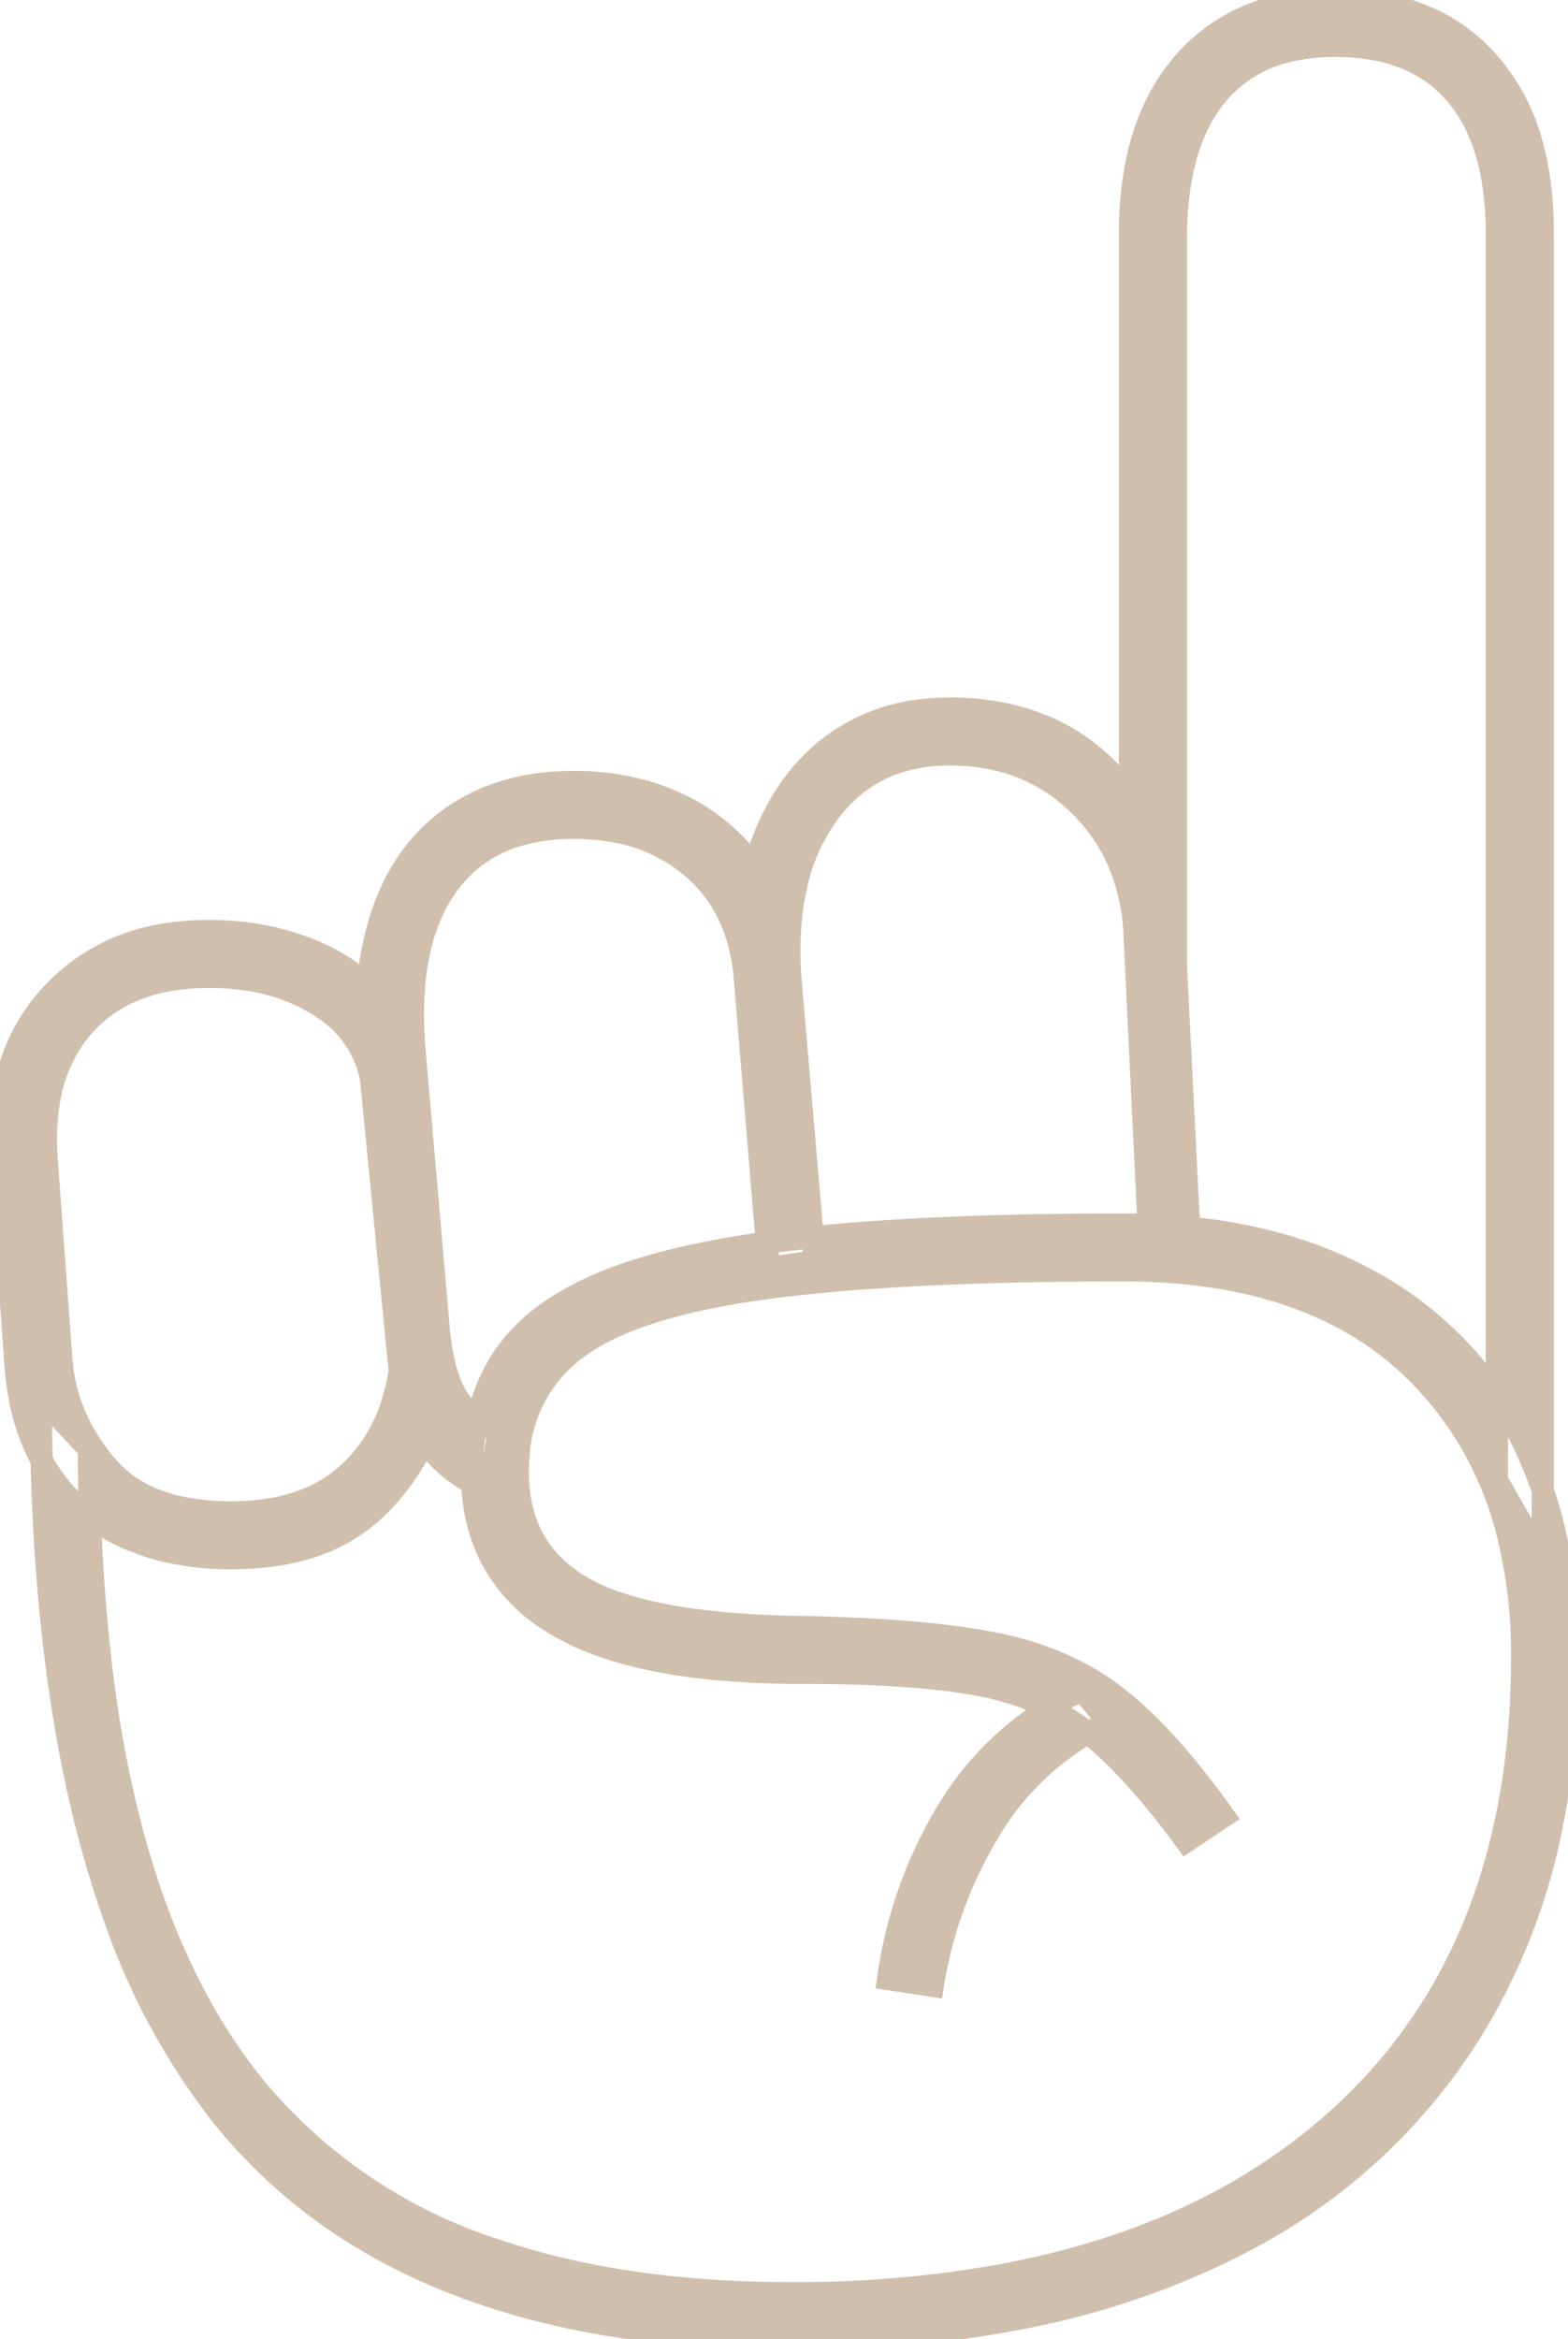 <svg width="66.78" height="99.611" viewBox="0 0 66.78 99.611" xmlns="http://www.w3.org/2000/svg"><g id="svgGroup" stroke-linecap="round" fill-rule="evenodd" font-size="9pt" stroke="#d1bfae" stroke-width="0.25mm" fill="#d1bfae" style="stroke:#d1bfae;stroke-width:0.25mm;fill:#d1bfae"><path d="M 1.74 59.522 L 3.791 61.719 A 76.91 76.91 0 0 0 4.357 71.398 Q 5.803 82.76 10.944 88.99 A 22.155 22.155 0 0 0 21.287 95.877 Q 24.951 97.101 29.431 97.483 A 49.929 49.929 0 0 0 33.674 97.657 A 49.369 49.369 0 0 0 42.646 96.892 Q 47.772 95.943 51.814 93.819 A 25.256 25.256 0 0 0 56.623 90.552 Q 64.826 83.448 64.826 70.557 A 21.135 21.135 0 0 0 64.259 65.521 A 14.671 14.671 0 0 0 60.432 58.545 Q 56.037 54.102 47.883 54.102 A 208.242 208.242 0 0 0 43.172 54.152 Q 38.073 54.268 34.398 54.649 A 55.53 55.53 0 0 0 32.282 54.908 A 33.622 33.622 0 0 0 29.522 55.411 Q 26.033 56.213 24.348 57.593 A 6.121 6.121 0 0 0 22.075 62.079 A 8.528 8.528 0 0 0 22.053 62.696 Q 22.053 66.016 24.812 67.603 Q 27.57 69.19 34.113 69.288 A 80.726 80.726 0 0 1 37.166 69.399 Q 40.084 69.564 42.106 69.941 A 21.803 21.803 0 0 1 42.39 69.996 Q 45.441 70.606 47.59 72.29 A 16.269 16.269 0 0 1 49.218 73.773 Q 50.01 74.59 50.833 75.618 A 37.689 37.689 0 0 1 52.131 77.344 L 50.52 78.418 A 37.218 37.218 0 0 0 49.147 76.646 Q 47.671 74.862 46.345 73.804 A 9.934 9.934 0 0 0 43.003 72.075 A 12.385 12.385 0 0 0 41.682 71.753 A 23.893 23.893 0 0 0 39.772 71.483 Q 37.452 71.241 34.162 71.241 A 38.674 38.674 0 0 1 30.4 71.071 Q 25.975 70.637 23.518 69.092 A 7.17 7.17 0 0 1 21.05 66.592 Q 20.1 64.936 20.1 62.696 A 10.372 10.372 0 0 1 20.349 60.362 A 7.589 7.589 0 0 1 21.516 57.691 A 7.406 7.406 0 0 1 23.235 55.968 Q 24.057 55.366 25.117 54.871 A 15.275 15.275 0 0 1 26.13 54.444 Q 28.279 53.624 31.386 53.112 A 52.77 52.77 0 0 1 34.65 52.686 A 92.987 92.987 0 0 1 38.999 52.359 Q 42.921 52.149 47.834 52.149 Q 53.84 52.149 58.088 54.419 A 15.424 15.424 0 0 1 64.558 60.816 A 18.245 18.245 0 0 1 66.454 66.476 A 24.539 24.539 0 0 1 66.779 70.557 A 35.547 35.547 0 0 1 66.027 78.047 A 26.456 26.456 0 0 1 62.849 86.206 A 25.024 25.024 0 0 1 52.655 95.611 A 30.515 30.515 0 0 1 51.521 96.167 A 34.969 34.969 0 0 1 43.36 98.749 Q 38.898 99.61 33.674 99.61 Q 22.42 99.61 15.281 95.226 A 22.594 22.594 0 0 1 9.382 90.015 A 29 29 0 0 1 4.876 81.659 Q 1.74 72.91 1.74 59.522 Z M 65.705 9.864 L 65.705 66.456 L 63.752 63.038 L 63.752 10.01 A 14.238 14.238 0 0 0 63.585 7.751 Q 63.397 6.586 62.999 5.65 A 6.275 6.275 0 0 0 61.994 4.004 Q 60.236 1.954 56.867 1.954 A 8.355 8.355 0 0 0 54.815 2.191 A 5.543 5.543 0 0 0 51.813 4.053 A 6.759 6.759 0 0 0 50.629 6.264 Q 50.08 7.926 50.08 10.206 L 50.08 42.383 L 48.127 35.352 L 48.127 9.913 A 14.951 14.951 0 0 1 48.398 6.975 Q 48.747 5.232 49.548 3.877 A 8.155 8.155 0 0 1 50.446 2.637 A 7.591 7.591 0 0 1 55.042 0.145 A 11.025 11.025 0 0 1 56.867 0 Q 61.018 0 63.361 2.613 A 8.657 8.657 0 0 1 65.224 6.076 Q 65.6 7.393 65.682 8.964 A 17.212 17.212 0 0 1 65.705 9.864 Z M 0.666 58.204 L 0.031 49.317 Q -0.108 47.249 0.382 45.563 A 7.939 7.939 0 0 1 2.229 42.31 A 8.257 8.257 0 0 1 7.222 39.767 A 11.714 11.714 0 0 1 8.918 39.649 Q 10.969 39.649 12.775 40.284 A 9.354 9.354 0 0 1 14.169 40.897 Q 15.035 41.372 15.656 41.993 A 13.936 13.936 0 0 1 16.145 39.339 Q 16.598 37.797 17.413 36.636 A 7.508 7.508 0 0 1 18.366 35.523 Q 20.686 33.301 24.445 33.301 A 11.084 11.084 0 0 1 27.147 33.62 A 9.427 9.427 0 0 1 28.864 34.229 A 8.275 8.275 0 0 1 32.111 36.914 Q 33.013 33.848 34.915 32.156 A 7.61 7.61 0 0 1 35.236 31.885 A 7.826 7.826 0 0 1 39.34 30.236 A 10.211 10.211 0 0 1 40.461 30.176 A 10.761 10.761 0 0 1 43.579 30.607 A 8.434 8.434 0 0 1 47.248 32.837 Q 49.836 35.498 50.031 40.137 L 50.666 52.784 L 48.957 53.077 L 48.322 39.844 A 8.917 8.917 0 0 0 47.752 36.992 A 7.62 7.62 0 0 0 45.979 34.302 Q 43.781 32.129 40.461 32.129 Q 37.043 32.129 35.187 34.766 A 8.247 8.247 0 0 0 33.921 37.668 Q 33.494 39.49 33.674 41.797 L 34.699 53.711 L 32.746 54.004 L 31.721 41.651 A 7.942 7.942 0 0 0 31.244 39.46 A 6.14 6.14 0 0 0 29.499 36.963 A 6.913 6.913 0 0 0 26.089 35.39 A 9.597 9.597 0 0 0 24.445 35.254 A 8.497 8.497 0 0 0 22.295 35.51 A 5.602 5.602 0 0 0 19.025 37.745 Q 17.268 40.235 17.658 44.776 L 18.684 56.592 Q 18.858 58.337 19.344 59.283 A 3.203 3.203 0 0 0 19.465 59.498 A 3.657 3.657 0 0 0 20.61 60.652 A 4.783 4.783 0 0 0 21.223 60.987 L 20.832 63.477 A 5.664 5.664 0 0 1 18.098 61.377 Q 16.951 63.589 15.392 64.77 A 6.876 6.876 0 0 1 14.777 65.186 A 7.744 7.744 0 0 1 12.568 66.065 Q 11.335 66.358 9.846 66.358 A 12.436 12.436 0 0 1 7.513 66.149 A 9.483 9.483 0 0 1 5.207 65.406 Q 3.205 64.454 2.033 62.623 A 8.475 8.475 0 0 1 0.952 60.047 A 11.341 11.341 0 0 1 0.666 58.204 Z M 17.023 58.399 L 15.803 45.948 A 4.583 4.583 0 0 0 13.906 43.04 A 6.271 6.271 0 0 0 13.508 42.774 A 7.741 7.741 0 0 0 10.822 41.767 A 10.535 10.535 0 0 0 8.918 41.602 Q 6.03 41.602 4.279 43.003 A 5.639 5.639 0 0 0 3.571 43.677 A 6.292 6.292 0 0 0 2.147 46.58 Q 1.891 47.773 1.978 49.212 A 12.839 12.839 0 0 0 1.984 49.317 L 2.619 57.959 Q 2.814 60.352 4.499 62.378 A 5.217 5.217 0 0 0 6.922 63.985 Q 7.786 64.274 8.844 64.364 A 11.8 11.8 0 0 0 9.846 64.405 A 9.818 9.818 0 0 0 11.838 64.214 Q 13.099 63.953 14.066 63.333 A 5.64 5.64 0 0 0 14.777 62.793 A 6.7 6.7 0 0 0 16.69 59.804 A 9.114 9.114 0 0 0 17.023 58.399 Z M 39.729 84.571 L 37.824 84.278 A 18.773 18.773 0 0 1 40.363 77.1 A 13.162 13.162 0 0 1 45.619 72.205 A 15.843 15.843 0 0 1 46.076 71.973 L 47.199 73.34 A 11.807 11.807 0 0 0 42.121 78.003 A 18.077 18.077 0 0 0 39.729 84.571 Z" vector-effect="non-scaling-stroke"/></g></svg>